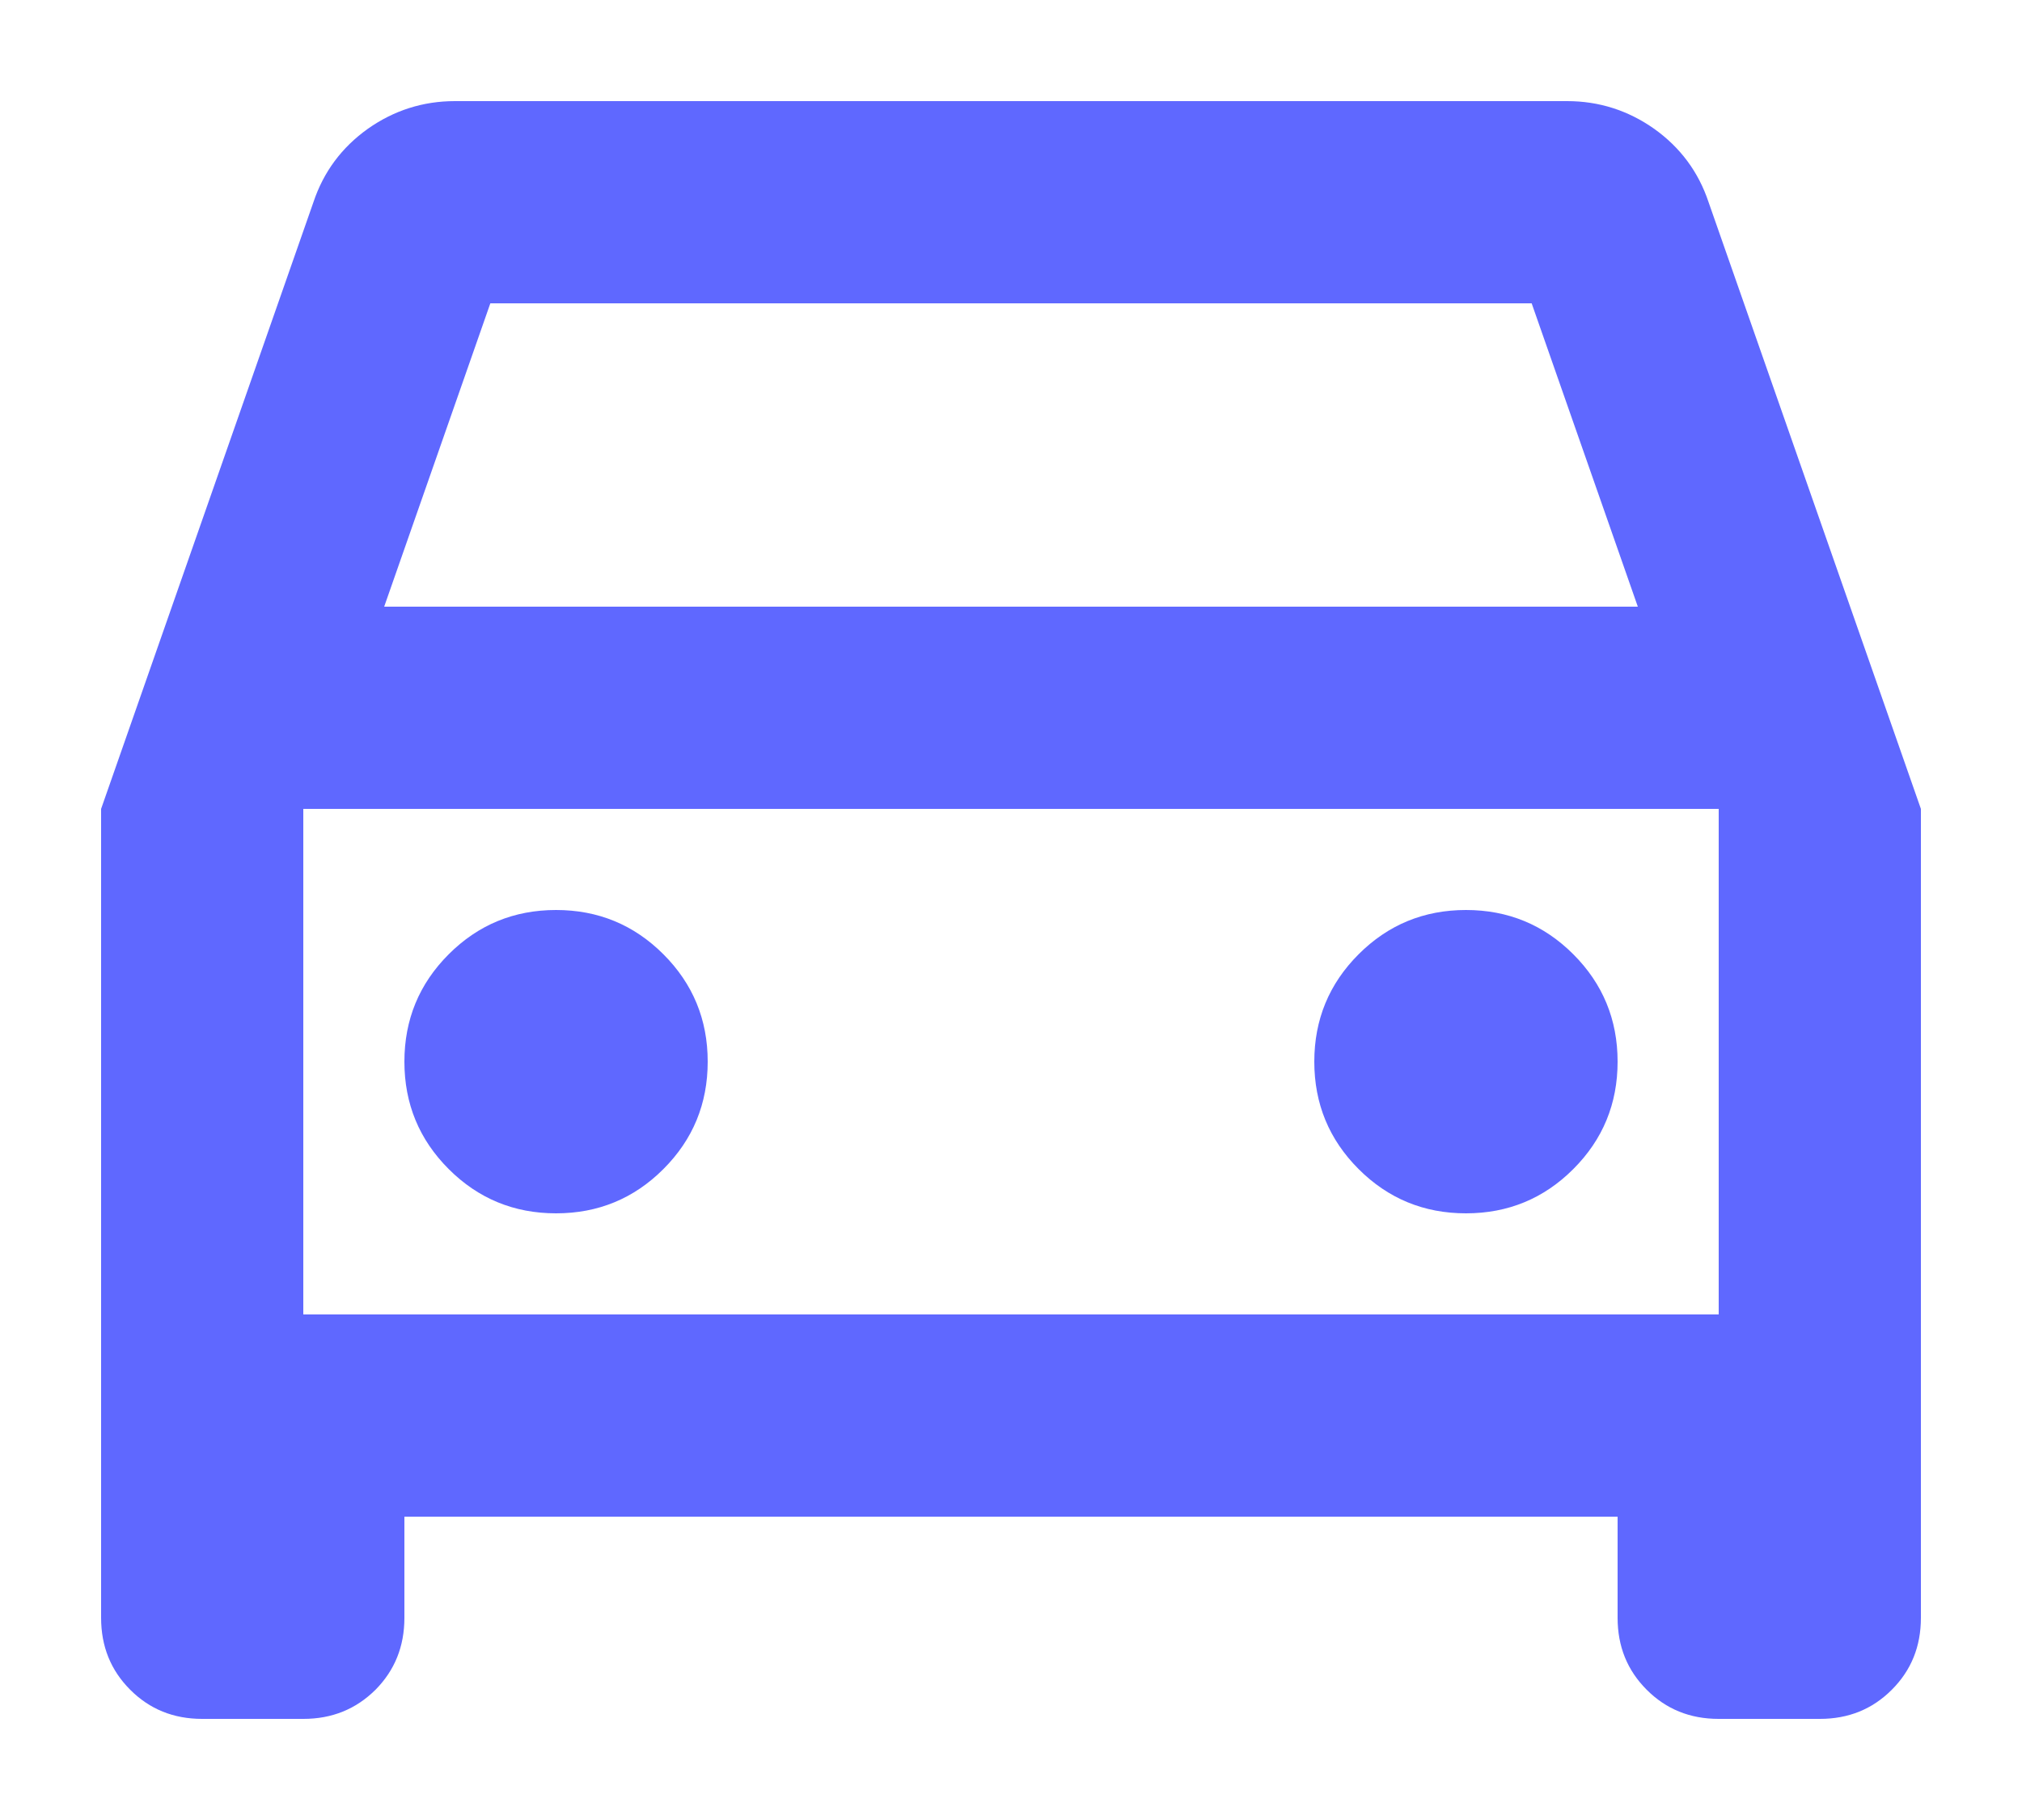 <svg width="10" height="9" viewBox="0 0 10 9" fill="none" xmlns="http://www.w3.org/2000/svg">
<path d="M2 7.5V8C2 8.142 1.952 8.26 1.857 8.356C1.76 8.452 1.642 8.5 1.5 8.5H1C0.858 8.5 0.74 8.452 0.644 8.356C0.548 8.26 0.5 8.142 0.5 8V4L1.55 1C1.6 0.85 1.69 0.729 1.819 0.637C1.948 0.546 2.092 0.5 2.25 0.5H7.75C7.908 0.5 8.052 0.546 8.181 0.637C8.31 0.729 8.4 0.85 8.45 1L9.5 4V8C9.5 8.142 9.452 8.26 9.356 8.356C9.26 8.452 9.142 8.5 9 8.5H8.5C8.358 8.5 8.24 8.452 8.144 8.356C8.048 8.26 8 8.142 8 8V7.5H2ZM1.9 3H8.1L7.575 1.5H2.425L1.9 3ZM2.75 6C2.958 6 3.135 5.927 3.281 5.781C3.427 5.635 3.5 5.458 3.5 5.25C3.5 5.042 3.427 4.865 3.281 4.719C3.135 4.573 2.958 4.5 2.75 4.5C2.542 4.5 2.365 4.573 2.219 4.719C2.073 4.865 2 5.042 2 5.25C2 5.458 2.073 5.635 2.219 5.781C2.365 5.927 2.542 6 2.75 6ZM7.25 6C7.458 6 7.635 5.927 7.781 5.781C7.927 5.635 8 5.458 8 5.25C8 5.042 7.927 4.865 7.781 4.719C7.635 4.573 7.458 4.5 7.25 4.5C7.042 4.5 6.865 4.573 6.719 4.719C6.573 4.865 6.5 5.042 6.5 5.25C6.5 5.458 6.573 5.635 6.719 5.781C6.865 5.927 7.042 6 7.25 6ZM1.5 6.5H8.5V4H1.5V6.5Z" fill="#5F68FF"/>
</svg>
